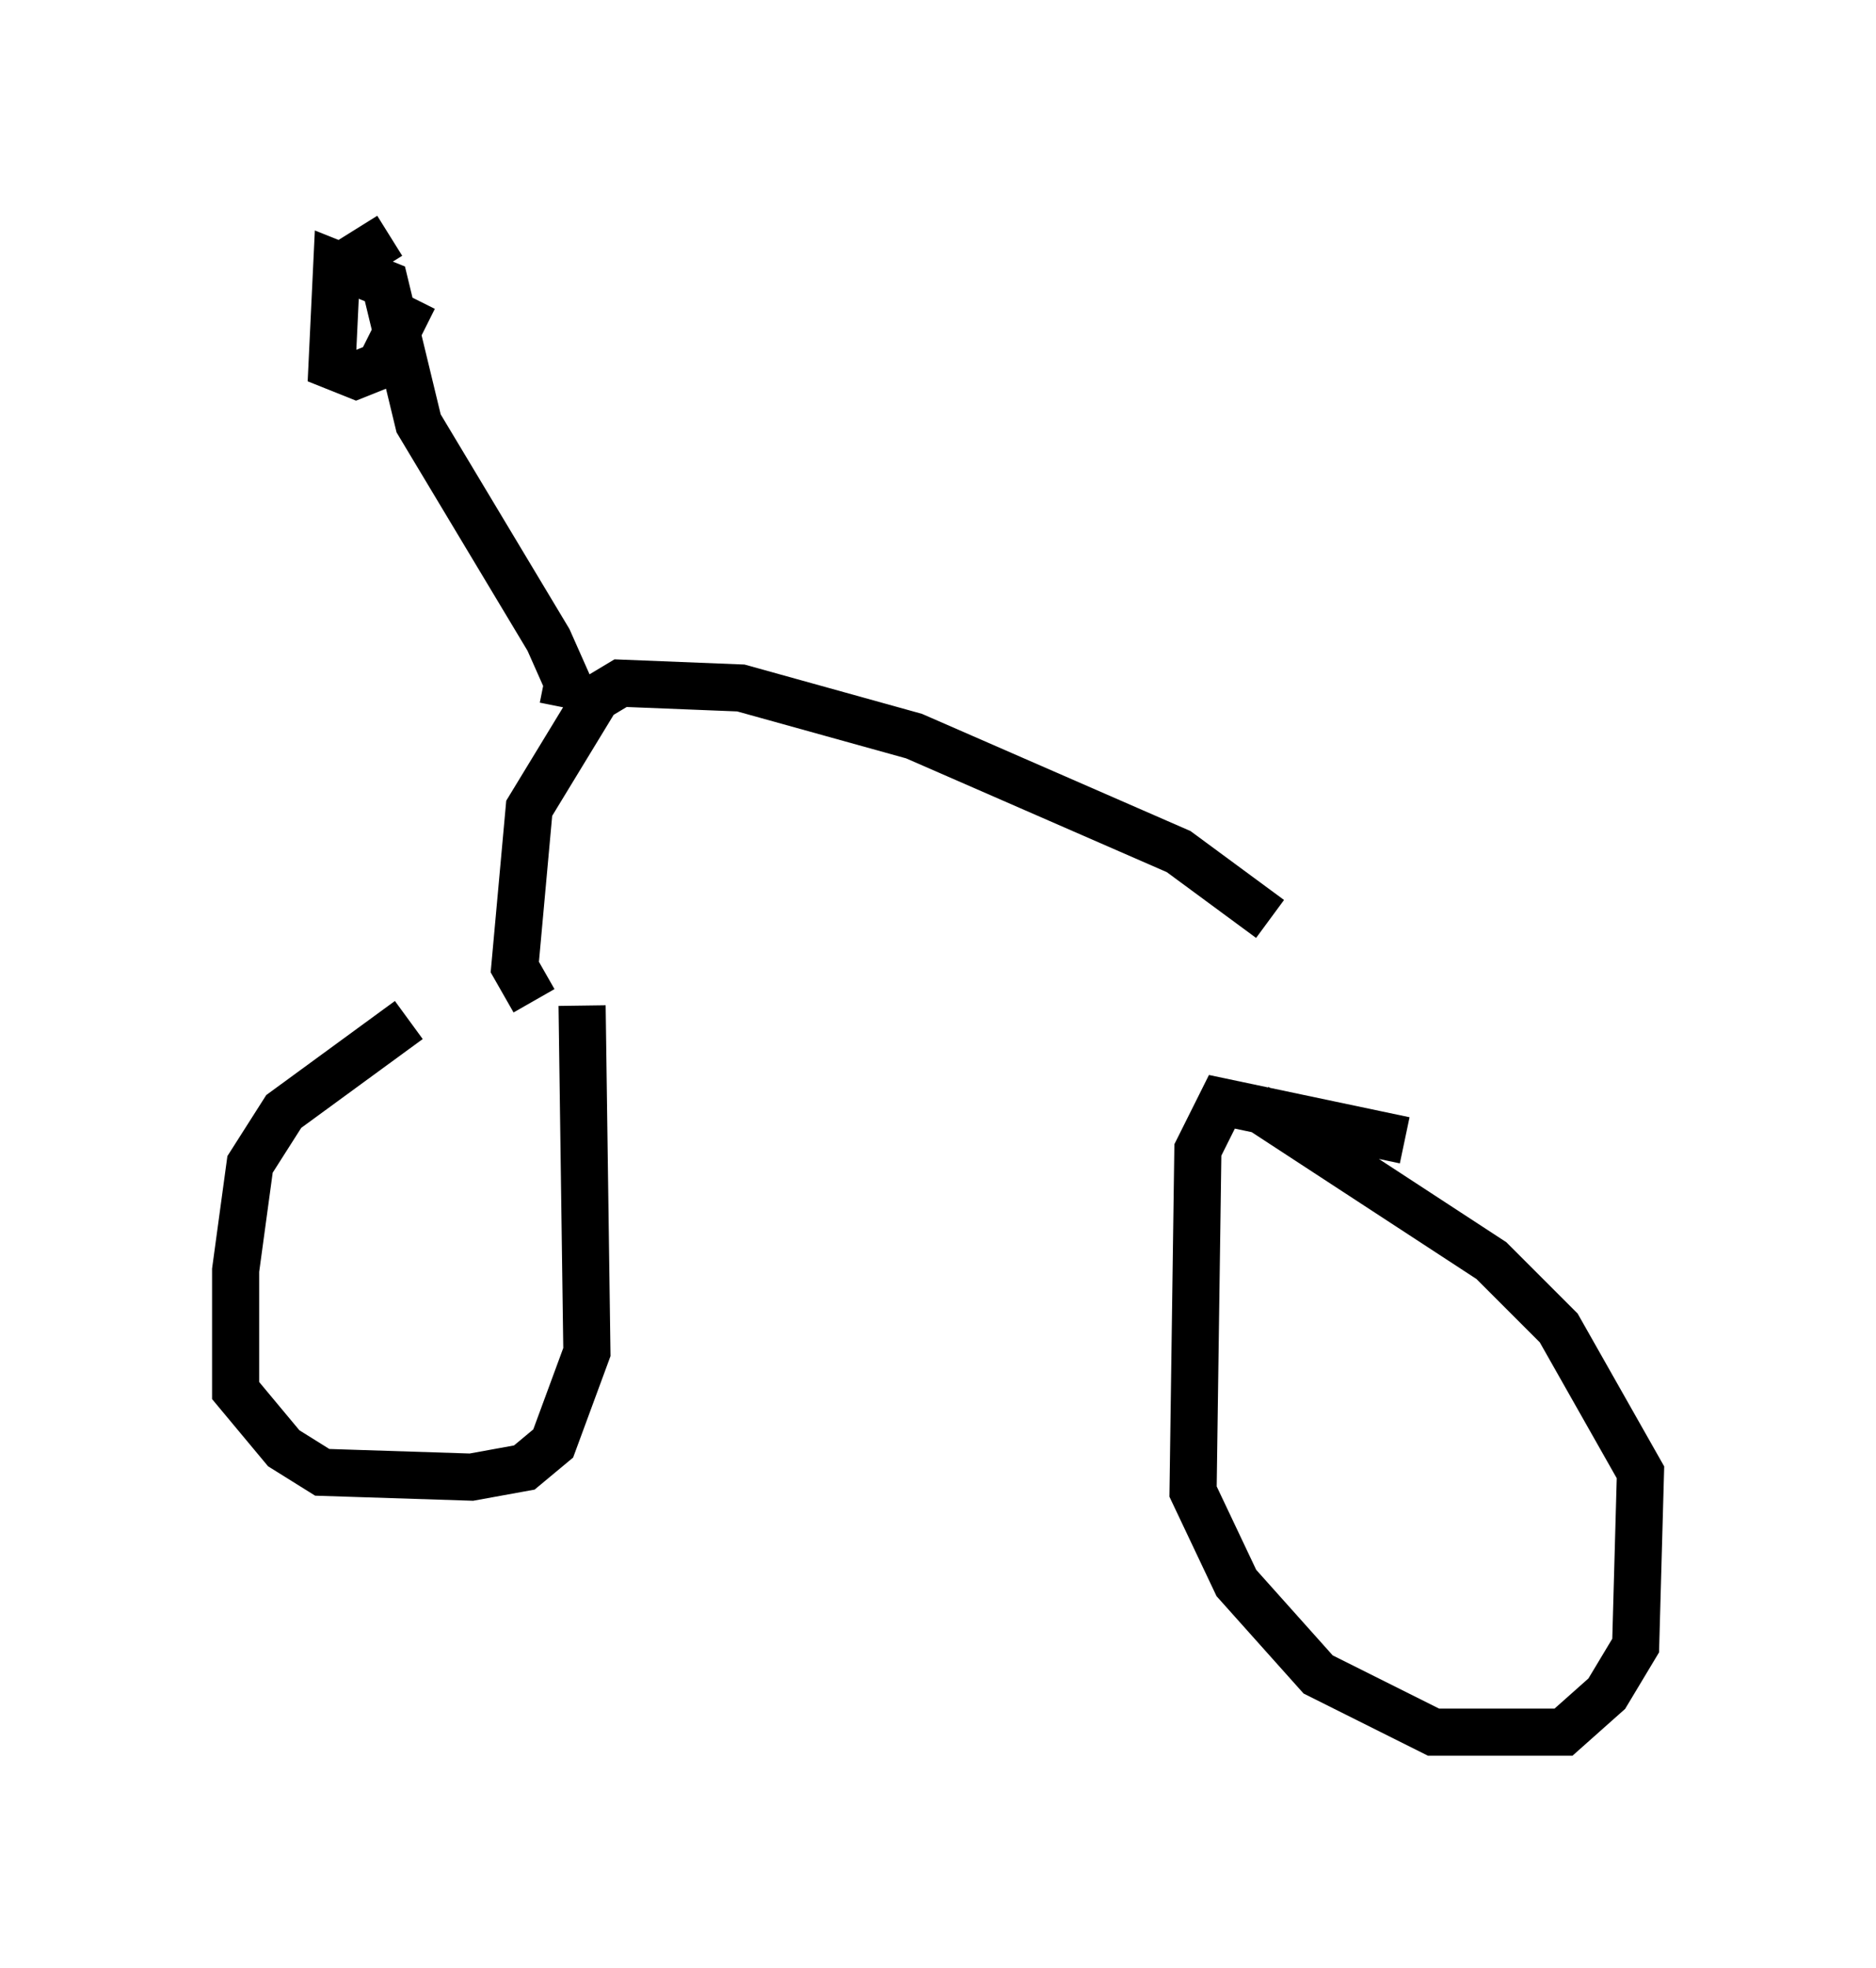 <?xml version="1.0" encoding="utf-8" ?>
<svg baseProfile="full" height="41.748" version="1.1" width="39.809" xmlns="http://www.w3.org/2000/svg" xmlns:ev="http://www.w3.org/2001/xml-events" xmlns:xlink="http://www.w3.org/1999/xlink"><defs /><rect fill="white" height="41.748" width="39.809" x="0" y="0" /><path d="M11.023, 21.538 m-2.348, 0.102 l-2.654, 1.94 -0.715, 1.123 l-0.306, 2.246 0.0, 2.552 l1.021, 1.225 0.817, 0.51 l3.165, 0.102 1.123, -0.204 l0.613, -0.51 0.715, -1.94 l-0.102, -7.35 m17.456, 2.858 l-3.879, -0.817 -0.51, 1.021 l-0.102, 7.248 0.919, 1.94 l1.735, 1.94 2.45, 1.225 l2.756, 0.0 0.919, -0.817 l0.613, -1.021 0.102, -3.675 l-1.735, -3.063 -1.429, -1.429 l-5.002, -3.267 m0.306, -3.981 l-1.94, -1.429 -5.615, -2.45 l-3.675, -1.021 -2.552, -0.102 l-0.51, 0.306 -1.429, 2.348 l-0.306, 3.369 0.408, 0.715 m0.613, -6.227 l0.102, -0.51 -0.408, -0.919 l-2.756, -4.594 -0.715, -2.96 l-1.021, -0.408 -0.102, 2.144 l0.51, 0.204 0.51, -0.204 l0.715, -1.429 m-0.51, -1.327 l-0.817, 0.51 " fill="none" stroke="black" stroke-width="1" /></svg>